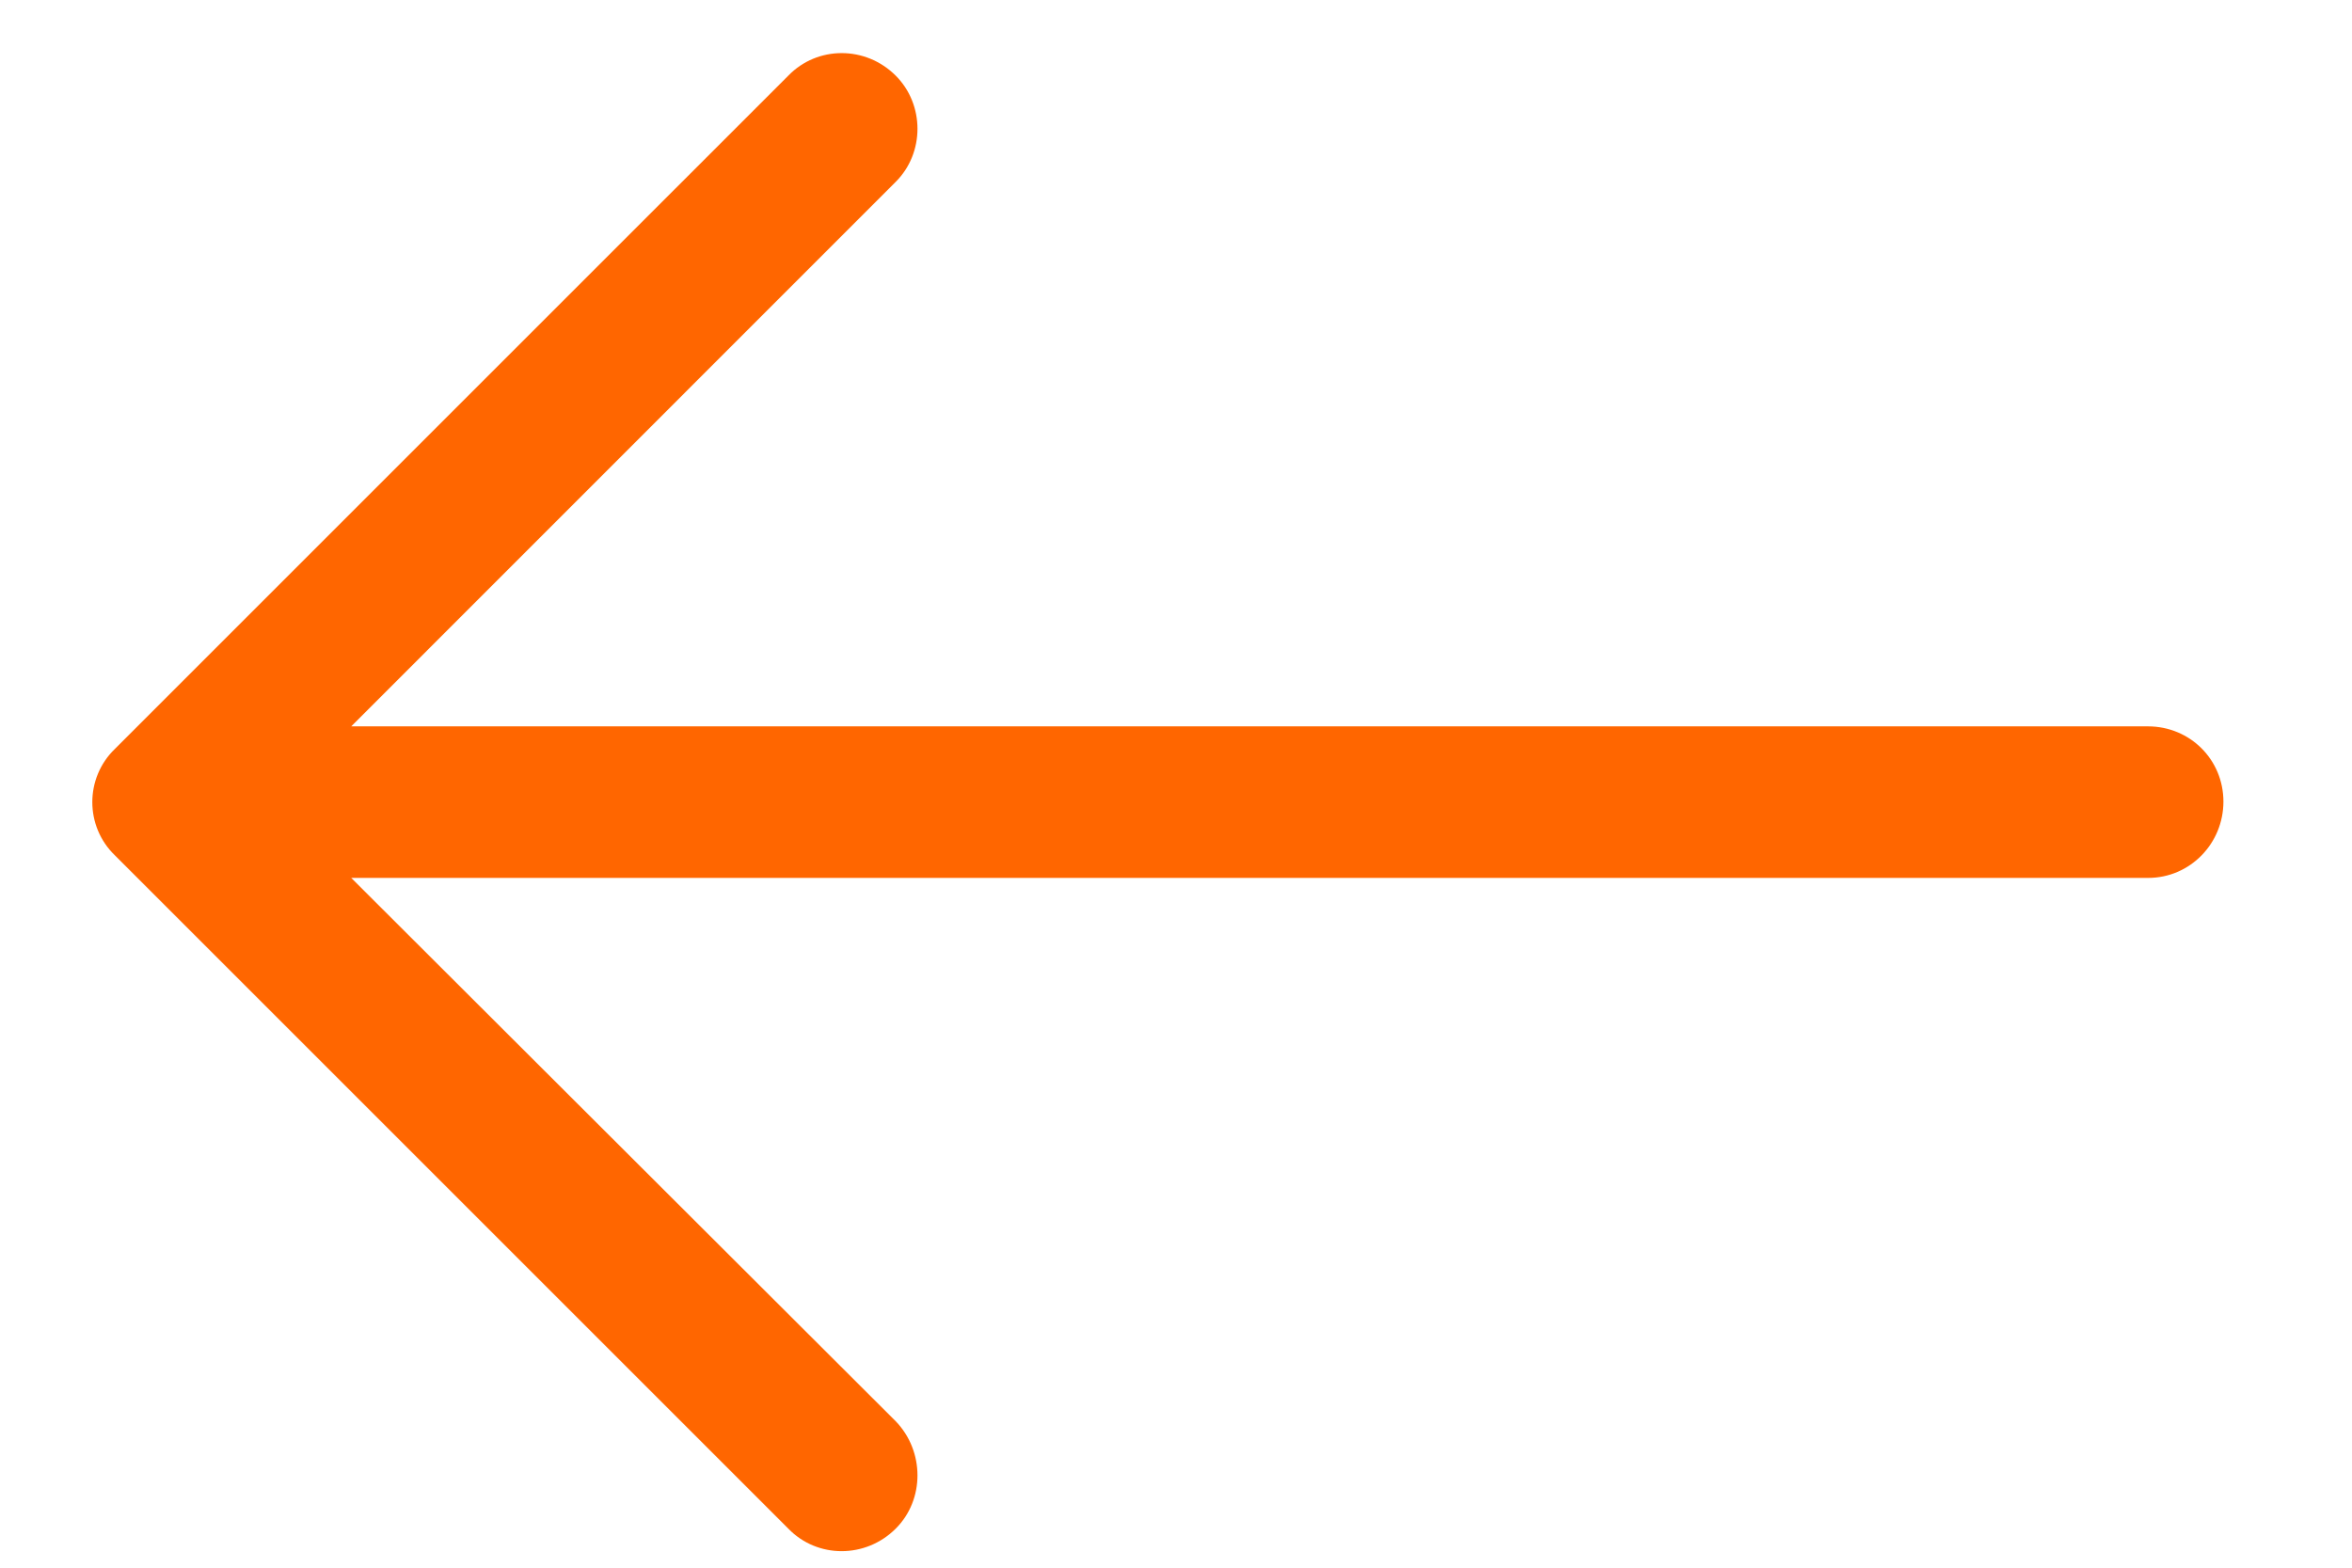 <svg width="18" height="12" viewBox="0 0 18 12" fill="none" xmlns="http://www.w3.org/2000/svg">
<path d="M6.033 0.579C6.256 0.349 6.625 0.349 6.855 0.579C7.077 0.801 7.077 1.171 6.855 1.392L2.688 5.56H16.44C16.761 5.561 17.016 5.815 17.016 6.136C17.016 6.456 16.761 6.72 16.44 6.72H2.688L6.855 10.879C7.077 11.109 7.077 11.48 6.855 11.701C6.625 11.931 6.255 11.931 6.033 11.701L0.879 6.547C0.649 6.325 0.649 5.955 0.879 5.733L6.033 0.579Z" fill="#f60"/>
</svg>
